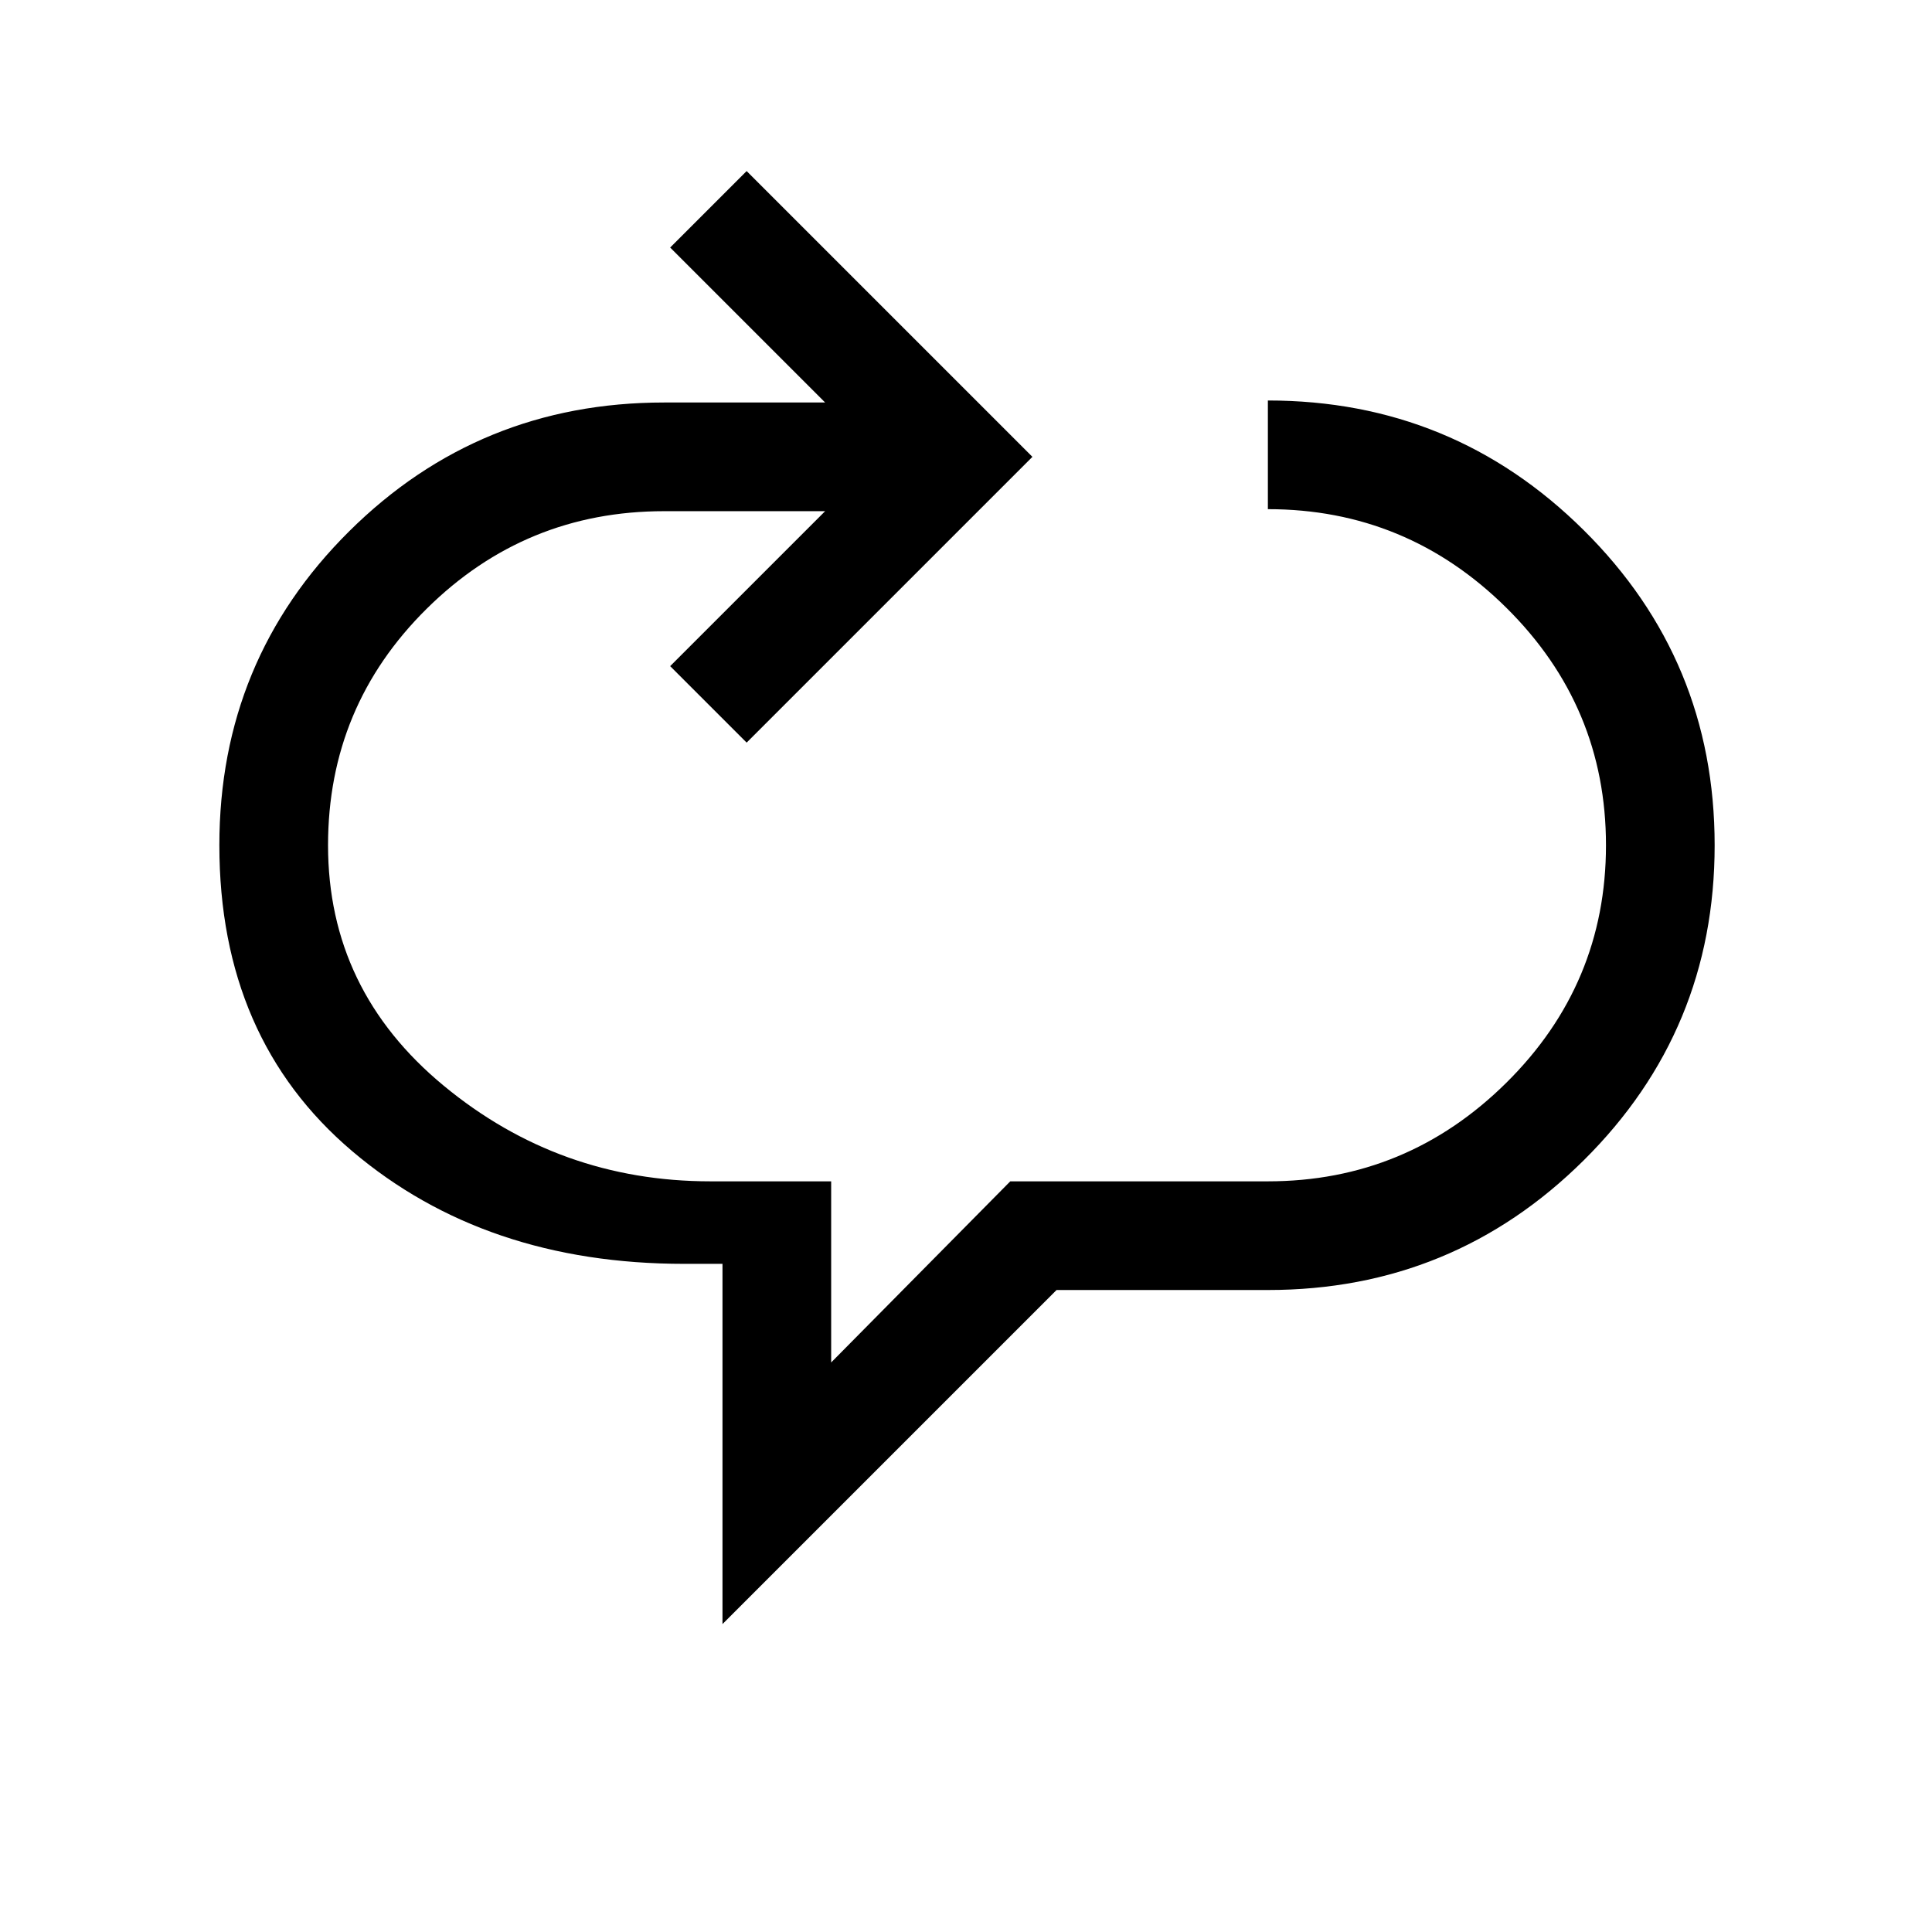 <svg xmlns="http://www.w3.org/2000/svg" height="24" viewBox="0 -960 960 960" width="24"><path d="M359-153v-179h-19q-99 0-165-56t-66-152q0-92 64.5-156T330-760h80l-77-77 38-38 142 142-142 142-38-38 77-77h-80q-69 0-118 48.5T163-540q0 72 57.5 119.5T353-373h60v90l89-90h128q69 0 118.5-49T798-540q0-69-49.5-118T630-707v-54q92 0 157 64.5T852-540q0 92-65 156.5T630-319H525L359-153Z"/></svg>